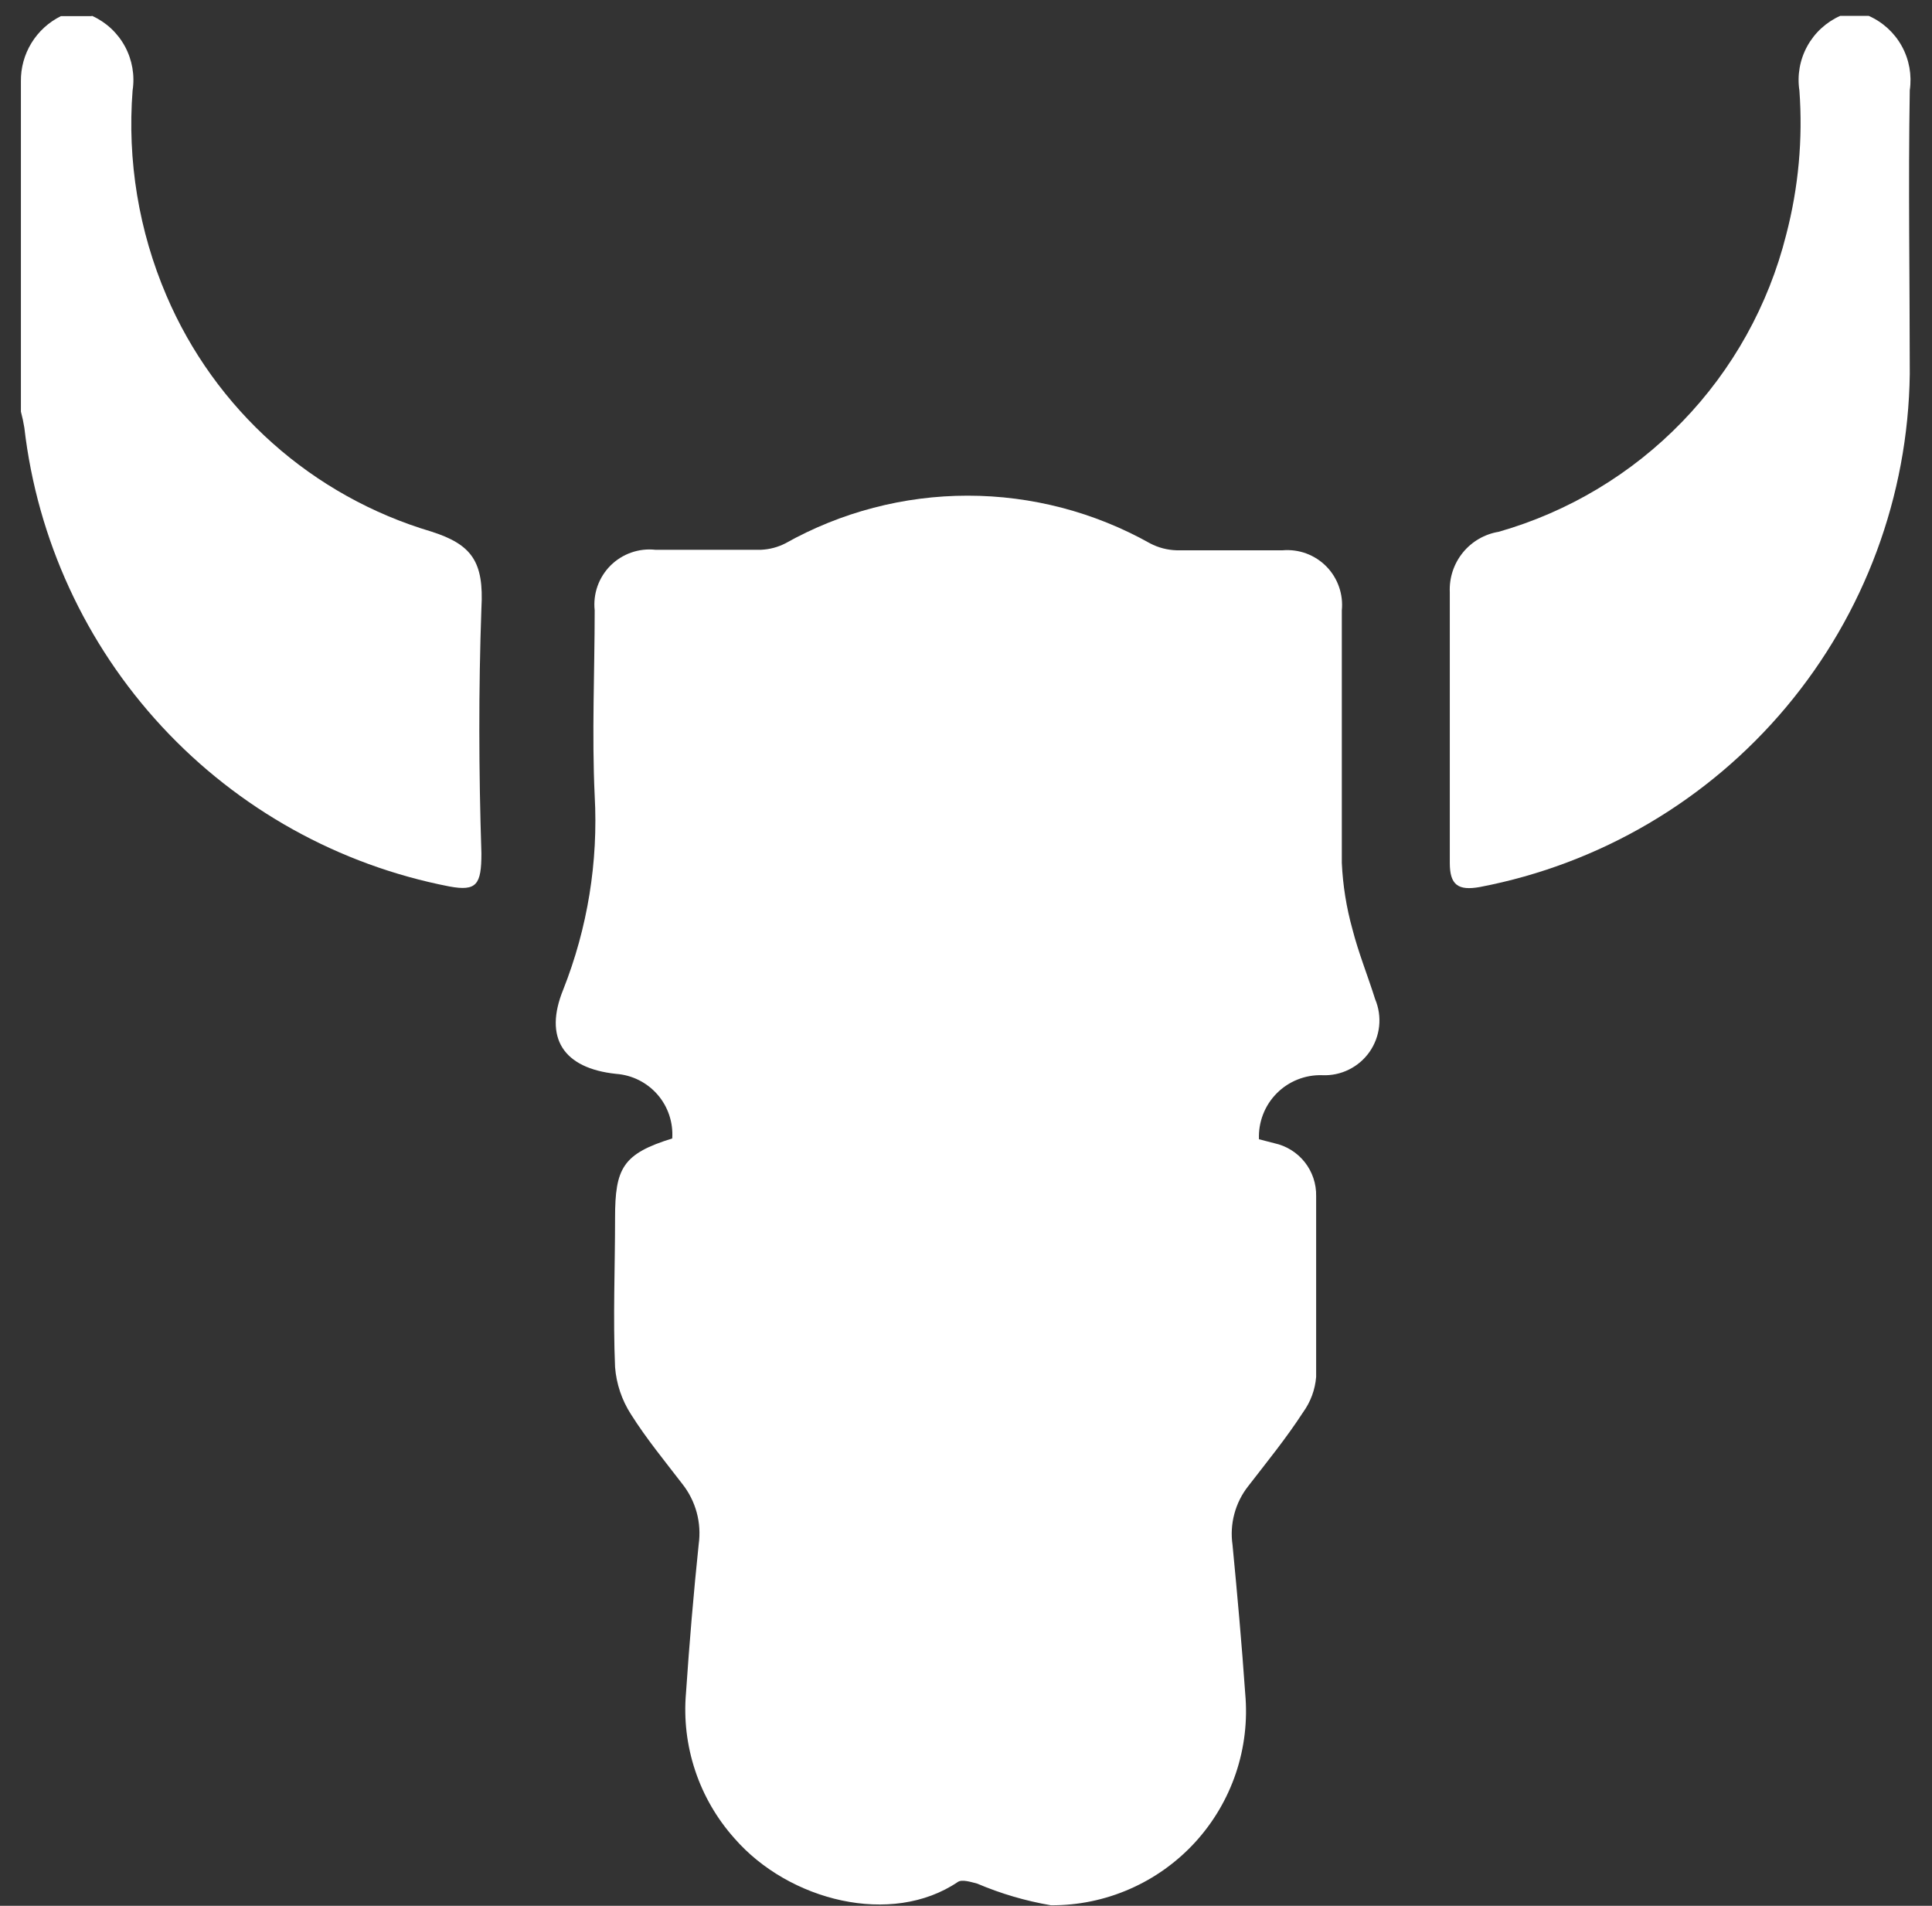 <svg width="73" height="72" viewBox="0 0 73 72" fill="none" xmlns="http://www.w3.org/2000/svg">
<rect x="0" y="0" width="73" height="72" fill="#333333" stroke="none"/>
<path d="M70.61 0.6C71.14 0.835 71.579 1.236 71.859 1.744C72.139 2.251 72.244 2.837 72.16 3.41C72.1 6.98 72.16 10.55 72.16 14.13C72.099 18.737 70.45 23.181 67.491 26.712C64.532 30.243 60.445 32.644 55.92 33.51C55.09 33.66 54.78 33.43 54.78 32.6C54.78 29.19 54.78 25.78 54.78 22.37C54.756 21.829 54.931 21.299 55.272 20.878C55.612 20.458 56.096 20.178 56.63 20.09C59.265 19.336 61.655 17.903 63.561 15.933C65.468 13.964 66.822 11.528 67.49 8.87C67.955 7.093 68.124 5.252 67.99 3.42C67.902 2.846 68.005 2.26 68.284 1.75C68.562 1.241 69 0.837 69.53 0.6H70.61Z" fill="white"/>
<path d="M3.48 0.6C4.008 0.838 4.444 1.243 4.72 1.752C4.996 2.262 5.098 2.847 5.01 3.42C4.805 6.069 5.244 8.728 6.29 11.17C7.199 13.299 8.567 15.201 10.296 16.741C12.024 18.281 14.071 19.421 16.29 20.08C17.83 20.57 18.29 21.22 18.19 22.98C18.08 26.06 18.09 29.15 18.19 32.24C18.19 33.42 18.01 33.68 16.98 33.49C12.809 32.681 9.005 30.566 6.117 27.45C3.23 24.334 1.409 20.38 0.92 16.16C0.887 15.955 0.844 15.751 0.79 15.55V3.08C0.782 2.568 0.92 2.064 1.187 1.627C1.455 1.189 1.84 0.837 2.3 0.61H3.45L3.48 0.6Z" fill="white"/>
<path d="M47.57 43.04L48.15 43.19C48.605 43.288 49.011 43.541 49.3 43.906C49.588 44.271 49.74 44.725 49.73 45.19C49.73 47.47 49.73 49.74 49.73 52.02C49.691 52.5 49.521 52.96 49.24 53.35C48.59 54.35 47.87 55.23 47.16 56.15C46.917 56.459 46.74 56.815 46.639 57.195C46.537 57.575 46.514 57.971 46.57 58.36C46.75 60.23 46.92 62.11 47.05 63.98C47.143 64.998 47.023 66.025 46.696 66.994C46.369 67.963 45.843 68.852 45.152 69.606C44.46 70.359 43.619 70.96 42.682 71.368C41.745 71.778 40.732 71.986 39.71 71.98C38.751 71.816 37.815 71.541 36.92 71.16C36.68 71.1 36.35 70.99 36.19 71.1C33.69 72.79 29.81 71.82 27.75 69.45C27.087 68.708 26.582 67.838 26.268 66.894C25.953 65.95 25.834 64.952 25.92 63.96C26.047 62.08 26.206 60.207 26.4 58.34C26.456 57.938 26.43 57.528 26.324 57.136C26.217 56.745 26.032 56.378 25.78 56.06C25.12 55.2 24.42 54.35 23.84 53.43C23.496 52.895 23.29 52.284 23.24 51.65C23.16 49.77 23.24 47.89 23.24 46.01C23.24 44.13 23.53 43.59 25.4 43.01C25.441 42.406 25.241 41.809 24.844 41.352C24.446 40.895 23.884 40.614 23.28 40.57C21.28 40.36 20.54 39.21 21.28 37.39C22.202 35.062 22.608 32.561 22.47 30.06C22.36 27.72 22.47 25.37 22.47 23.06C22.437 22.751 22.473 22.439 22.576 22.146C22.68 21.853 22.848 21.587 23.067 21.367C23.287 21.148 23.553 20.98 23.846 20.877C24.139 20.773 24.451 20.737 24.76 20.77C26.08 20.77 27.4 20.77 28.76 20.77C29.077 20.755 29.387 20.674 29.67 20.53C31.775 19.348 34.15 18.726 36.565 18.726C38.98 18.726 41.354 19.348 43.46 20.53C43.769 20.691 44.111 20.78 44.46 20.79C45.78 20.79 47.1 20.79 48.46 20.79C48.763 20.764 49.069 20.804 49.355 20.909C49.641 21.015 49.9 21.181 50.114 21.398C50.328 21.615 50.491 21.876 50.592 22.164C50.694 22.451 50.73 22.757 50.7 23.06C50.7 26.24 50.7 29.42 50.7 32.6C50.739 33.446 50.873 34.285 51.1 35.1C51.33 36 51.68 36.86 51.96 37.75C52.095 38.072 52.147 38.423 52.11 38.77C52.073 39.117 51.949 39.449 51.75 39.736C51.55 40.022 51.282 40.253 50.968 40.408C50.656 40.563 50.309 40.636 49.96 40.62C49.641 40.61 49.323 40.666 49.026 40.785C48.73 40.903 48.461 41.082 48.237 41.309C48.013 41.536 47.837 41.807 47.723 42.105C47.608 42.403 47.556 42.721 47.57 43.04Z" fill="white"/>
</svg>
